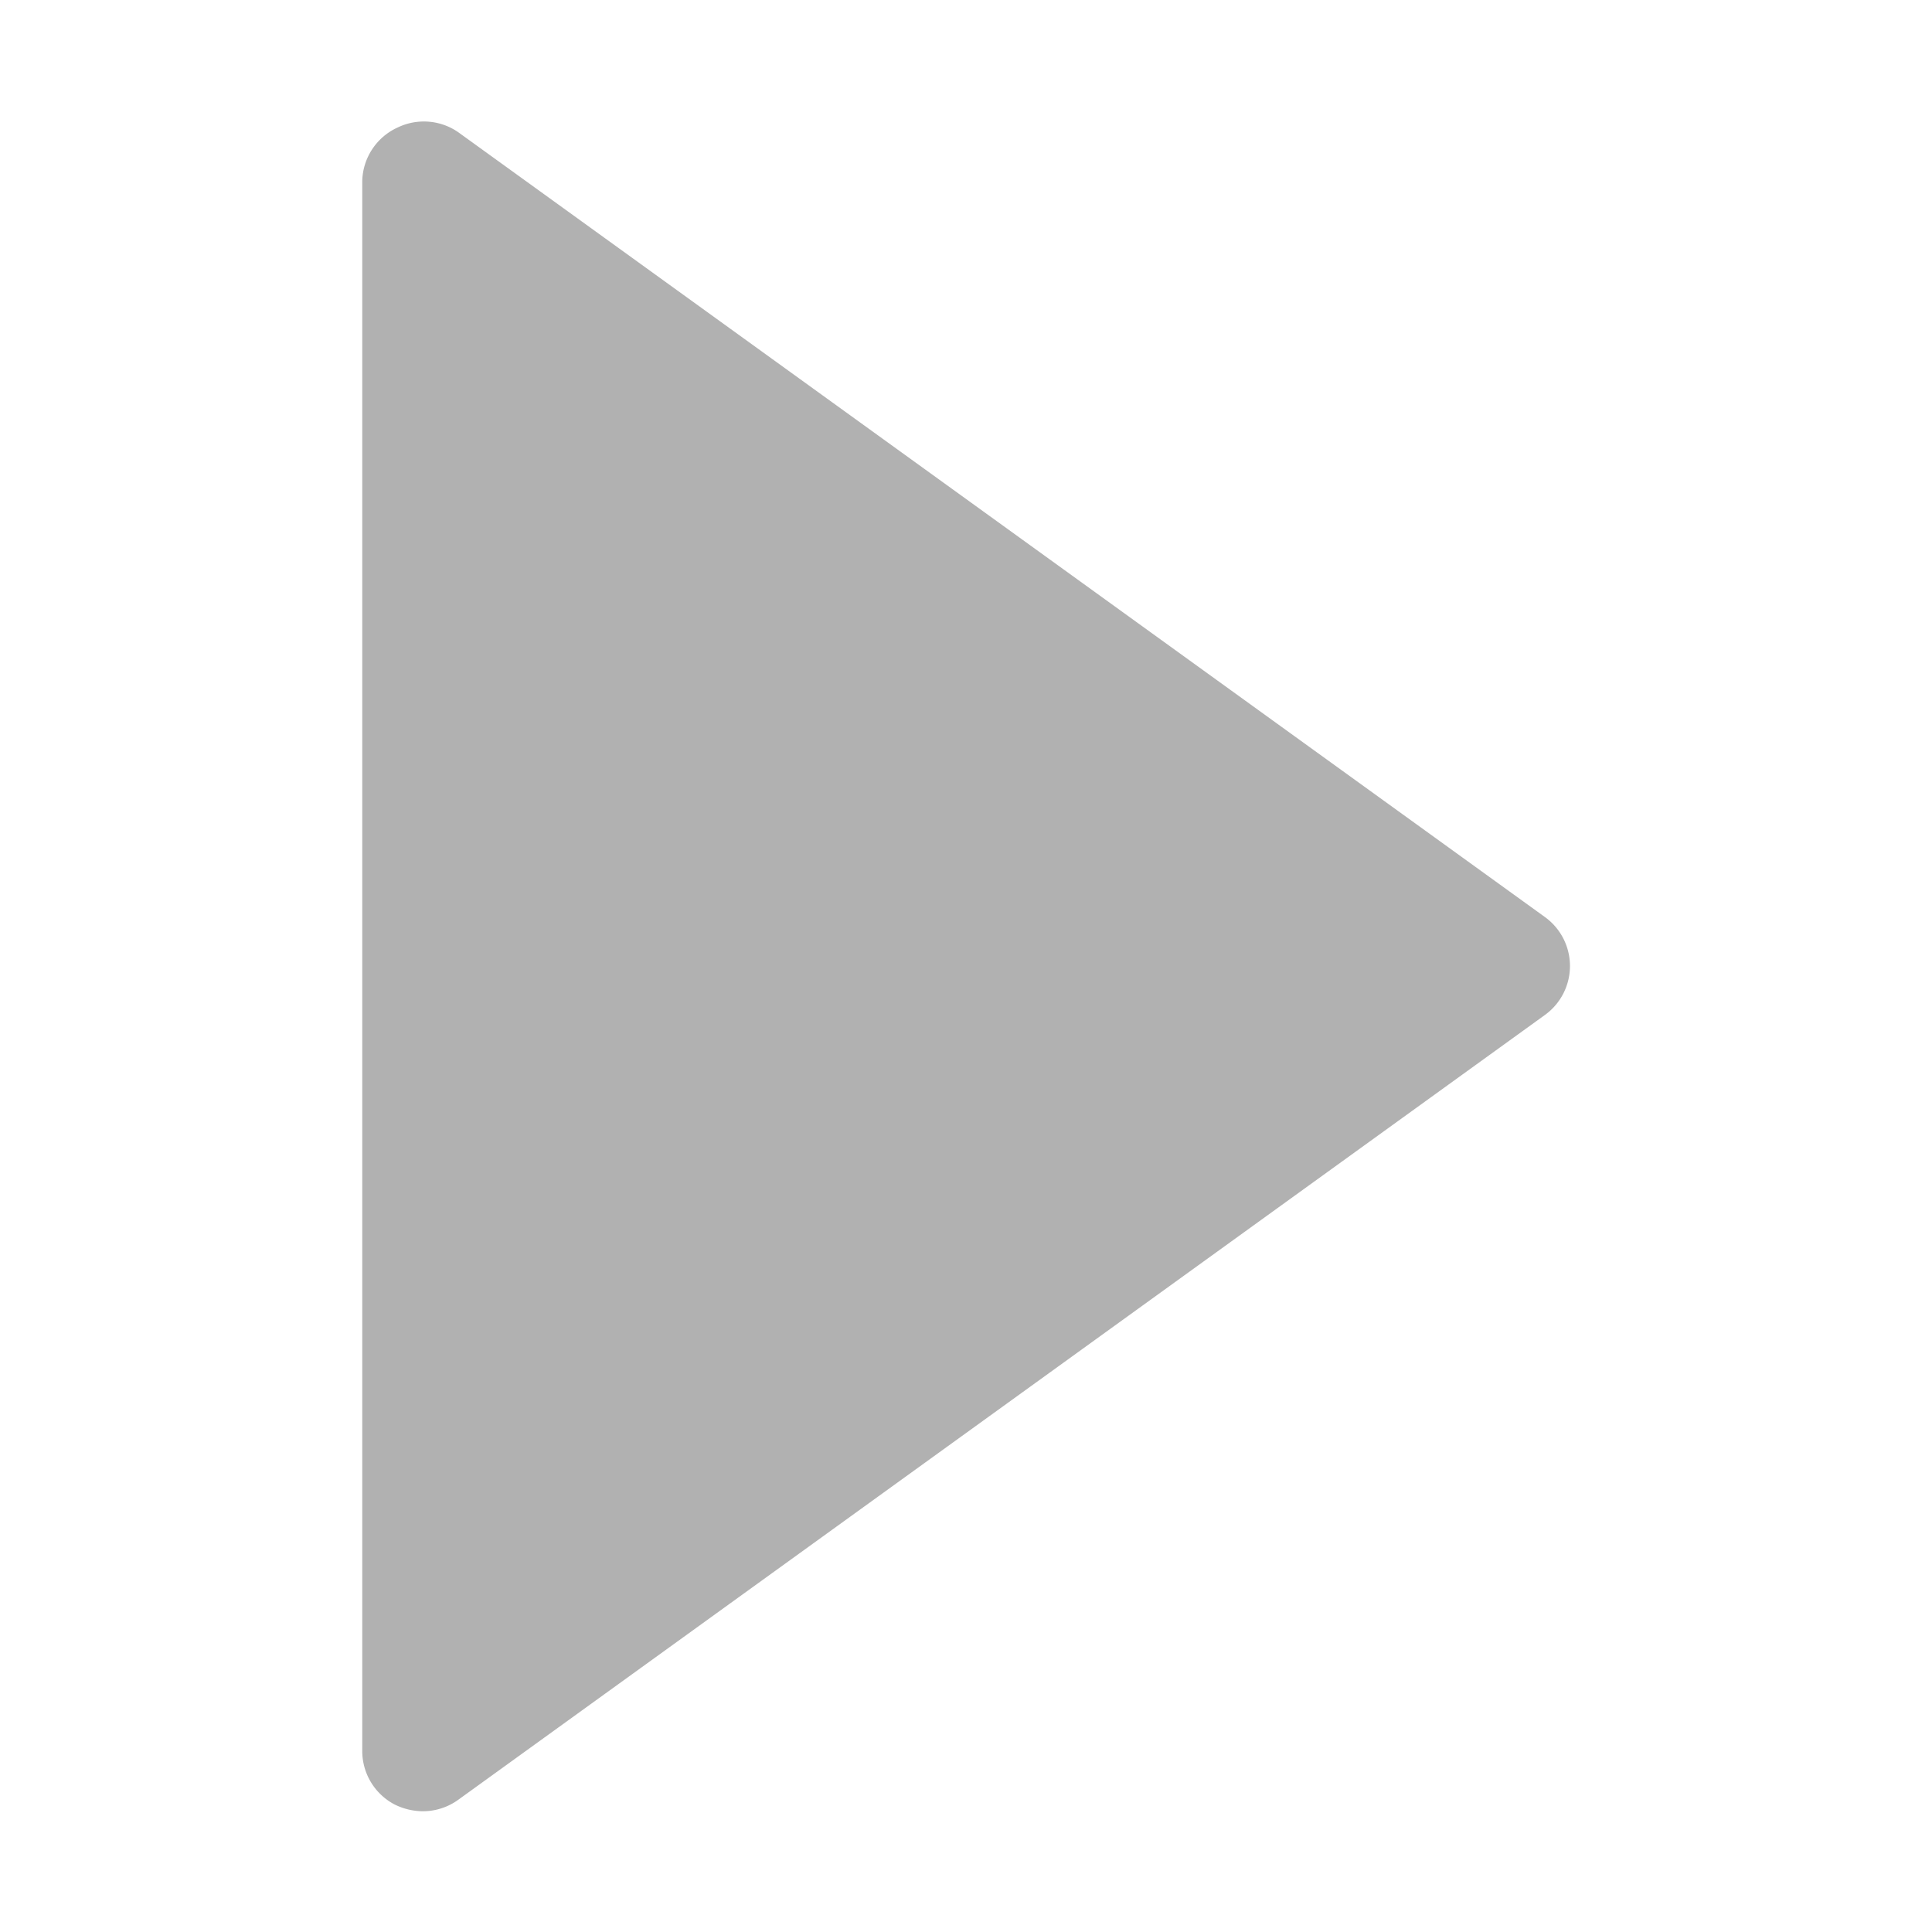 <svg xmlns="http://www.w3.org/2000/svg" version="1.1" xmlns:xlink="http://www.w3.org/1999/xlink" xmlns:svgjs="http://svgjs.com/svgjs" width="512" height="512" x="0" y="0" viewBox="0 0 32 32" style="enable-background:new 0 0 512 512" xml:space="preserve" class=""><g><path d="m25.59 15.19-18-13a1 1 0 0 0-1-.08A1 1 0 0 0 6 3v26a1 1 0 0 0 .54.89A1.07 1.07 0 0 0 7 30a1 1 0 0 0 .59-.19l18-13a1 1 0 0 0 0-1.62z" data-name="87-Right" fill="#777777" data-original="#000000" opacity="0.569" class=""></path></g></svg>